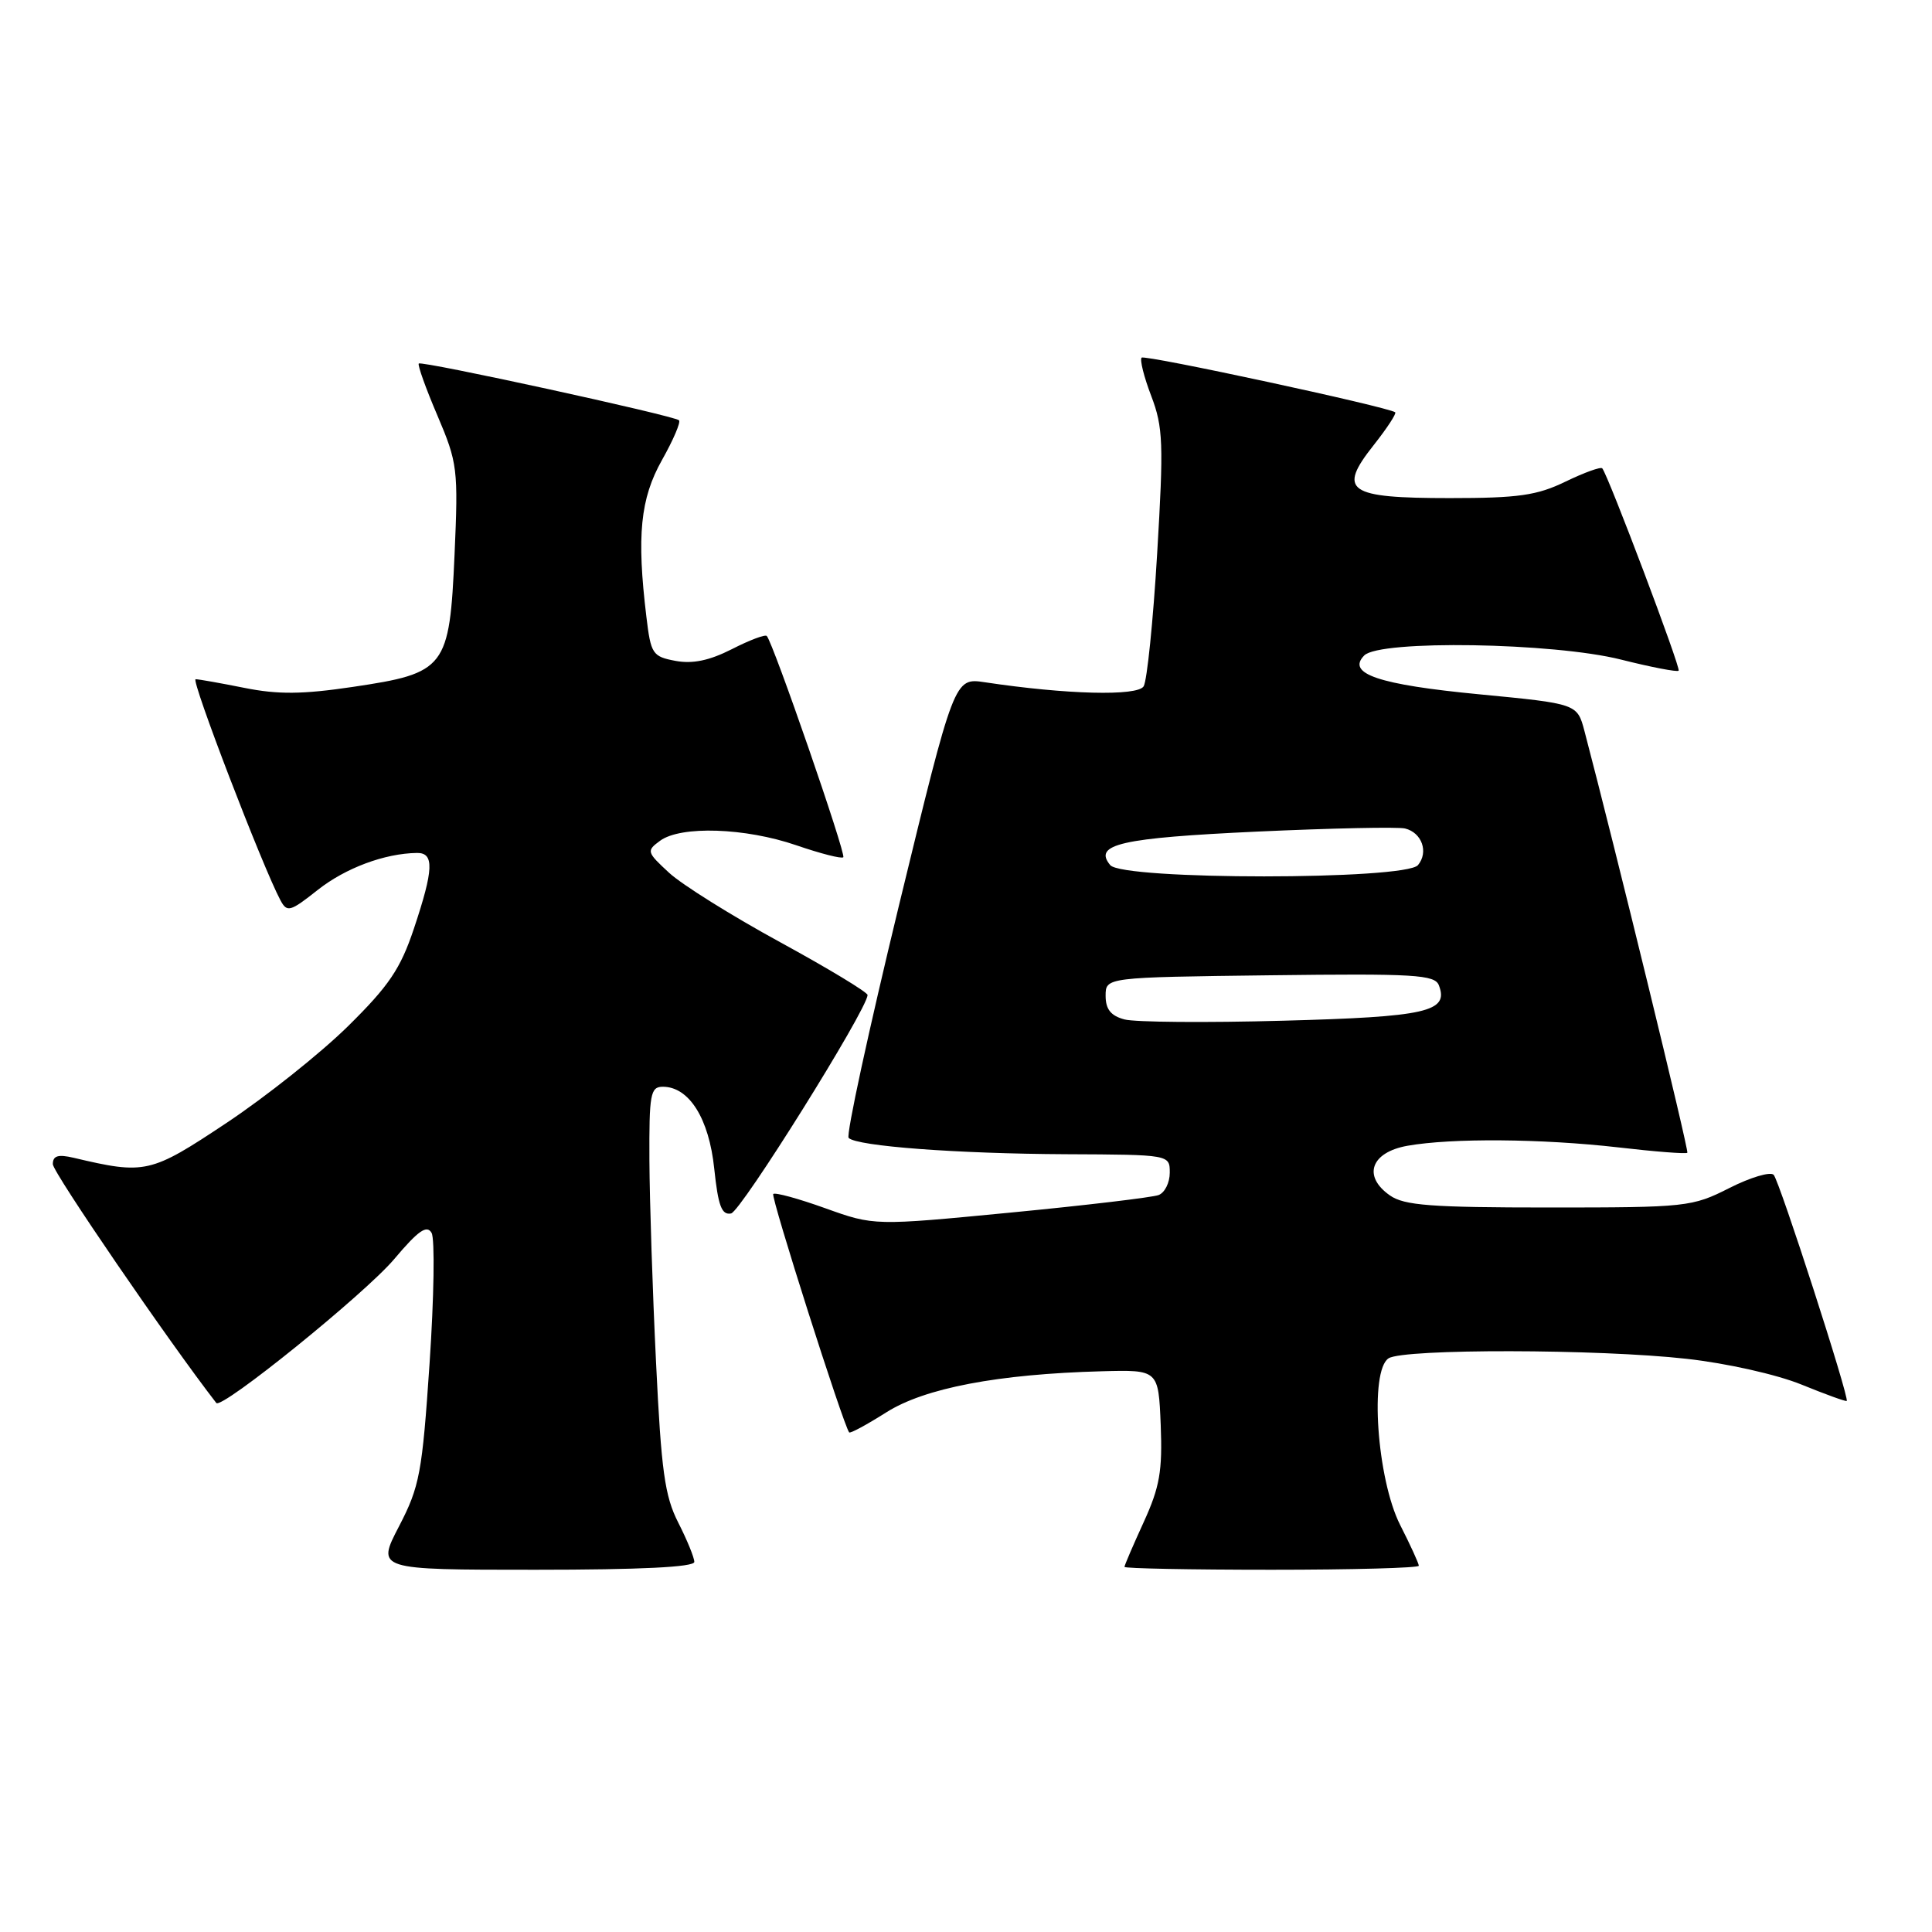 <?xml version="1.0" encoding="UTF-8" standalone="no"?>
<!DOCTYPE svg PUBLIC "-//W3C//DTD SVG 1.1//EN" "http://www.w3.org/Graphics/SVG/1.1/DTD/svg11.dtd" >
<svg xmlns="http://www.w3.org/2000/svg" xmlns:xlink="http://www.w3.org/1999/xlink" version="1.1" viewBox="0 0 256 256">
 <g >
 <path fill="currentColor"
d=" M 92.00 206.96 C 92.00 206.39 91.04 204.05 89.87 201.75 C 88.08 198.24 87.62 194.90 86.93 180.54 C 86.47 171.17 86.08 159.11 86.05 153.75 C 86.01 144.96 86.18 144.00 87.83 144.00 C 91.31 144.00 93.95 148.21 94.64 154.85 C 95.16 159.78 95.62 161.03 96.87 160.79 C 98.18 160.53 114.83 133.89 114.96 131.85 C 114.98 131.49 109.77 128.34 103.38 124.85 C 96.98 121.36 90.36 117.22 88.66 115.65 C 85.68 112.90 85.64 112.74 87.47 111.40 C 90.22 109.39 98.75 109.68 105.51 112.00 C 108.71 113.10 111.51 113.82 111.74 113.59 C 112.14 113.20 102.42 85.09 101.60 84.27 C 101.38 84.04 99.29 84.83 96.97 86.02 C 93.99 87.53 91.78 87.99 89.51 87.57 C 86.46 87.00 86.24 86.66 85.65 81.73 C 84.35 70.98 84.84 66.07 87.72 60.95 C 89.22 58.29 90.23 55.92 89.97 55.69 C 89.27 55.06 55.88 47.78 55.49 48.17 C 55.31 48.36 56.42 51.46 57.96 55.06 C 60.63 61.34 60.73 62.13 60.23 73.50 C 59.56 88.55 59.07 89.19 46.74 91.02 C 40.08 92.01 36.84 92.04 32.40 91.15 C 29.25 90.52 26.33 90.00 25.92 90.00 C 25.25 90.00 34.78 114.83 37.16 119.29 C 38.04 120.93 38.44 120.82 42.09 117.93 C 45.77 115.02 50.96 113.08 55.25 113.02 C 57.56 112.99 57.47 115.20 54.84 123.06 C 53.06 128.38 51.54 130.63 46.09 136.00 C 42.46 139.57 35.21 145.34 29.99 148.81 C 19.93 155.50 19.26 155.66 9.75 153.41 C 7.69 152.93 7.00 153.14 7.00 154.26 C 7.00 155.34 22.42 177.86 28.66 185.90 C 29.35 186.80 48.38 171.41 52.24 166.83 C 55.43 163.05 56.56 162.26 57.19 163.37 C 57.63 164.16 57.51 171.94 56.92 180.66 C 55.94 195.20 55.61 196.97 52.87 202.25 C 49.88 208.00 49.88 208.00 70.94 208.00 C 84.85 208.00 92.00 207.65 92.00 206.96 Z  M 188.00 207.47 C 188.00 207.17 186.89 204.74 185.52 202.05 C 182.45 195.97 181.45 181.60 184.00 179.98 C 186.02 178.70 211.79 178.74 223.49 180.05 C 228.80 180.64 235.43 182.13 238.70 183.46 C 241.89 184.76 244.59 185.74 244.70 185.63 C 245.08 185.26 235.79 156.49 235.02 155.67 C 234.59 155.22 231.95 156.00 229.15 157.42 C 224.22 159.92 223.49 160.00 205.26 160.00 C 189.65 160.00 186.06 159.73 184.17 158.40 C 180.52 155.85 181.65 152.68 186.50 151.82 C 192.38 150.78 204.27 150.88 214.39 152.03 C 219.28 152.60 223.41 152.92 223.58 152.75 C 223.82 152.51 213.97 112.15 209.95 96.87 C 208.99 93.25 208.99 93.25 196.02 92.00 C 182.66 90.72 178.38 89.27 180.77 86.85 C 182.82 84.77 205.83 85.14 214.80 87.40 C 218.81 88.41 222.25 89.07 222.43 88.87 C 222.74 88.53 213.13 63.07 212.31 62.06 C 212.12 61.82 209.93 62.61 207.45 63.81 C 203.66 65.65 201.22 66.00 192.10 66.00 C 178.54 66.00 177.20 65.06 182.02 58.98 C 183.79 56.74 185.07 54.78 184.87 54.63 C 183.90 53.91 151.70 46.97 151.27 47.39 C 151.01 47.66 151.58 49.95 152.55 52.48 C 154.12 56.60 154.20 58.77 153.33 73.34 C 152.80 82.28 151.99 90.20 151.54 90.94 C 150.72 92.27 141.30 92.03 130.48 90.40 C 126.45 89.80 126.45 89.80 119.12 119.96 C 115.10 136.56 112.09 150.42 112.45 150.78 C 113.55 151.88 126.81 152.87 141.25 152.94 C 155.00 153.00 155.00 153.00 155.00 155.39 C 155.00 156.71 154.34 158.04 153.52 158.35 C 152.71 158.66 143.90 159.71 133.94 160.67 C 115.83 162.42 115.83 162.42 109.36 160.10 C 105.80 158.82 102.69 157.97 102.46 158.21 C 102.10 158.56 111.75 188.85 112.52 189.80 C 112.66 189.97 114.87 188.77 117.43 187.15 C 122.52 183.92 132.23 182.07 146.00 181.70 C 153.50 181.50 153.50 181.50 153.80 188.81 C 154.04 194.92 153.67 197.04 151.55 201.68 C 150.15 204.74 149.00 207.41 149.00 207.62 C 149.00 207.83 157.78 208.00 168.50 208.00 C 179.22 208.00 188.00 207.76 188.00 207.47 Z  M 149.00 135.08 C 147.19 134.60 146.50 133.73 146.50 131.95 C 146.50 129.50 146.50 129.50 168.27 129.23 C 187.45 128.99 190.12 129.15 190.66 130.56 C 192.01 134.07 189.06 134.74 170.00 135.25 C 159.82 135.53 150.38 135.45 149.00 135.08 Z  M 147.11 114.63 C 144.82 111.87 148.50 111.03 166.59 110.19 C 176.44 109.74 185.26 109.55 186.18 109.78 C 188.41 110.33 189.32 112.91 187.89 114.63 C 186.24 116.62 148.77 116.63 147.11 114.63 Z "/>
</g>
</svg>